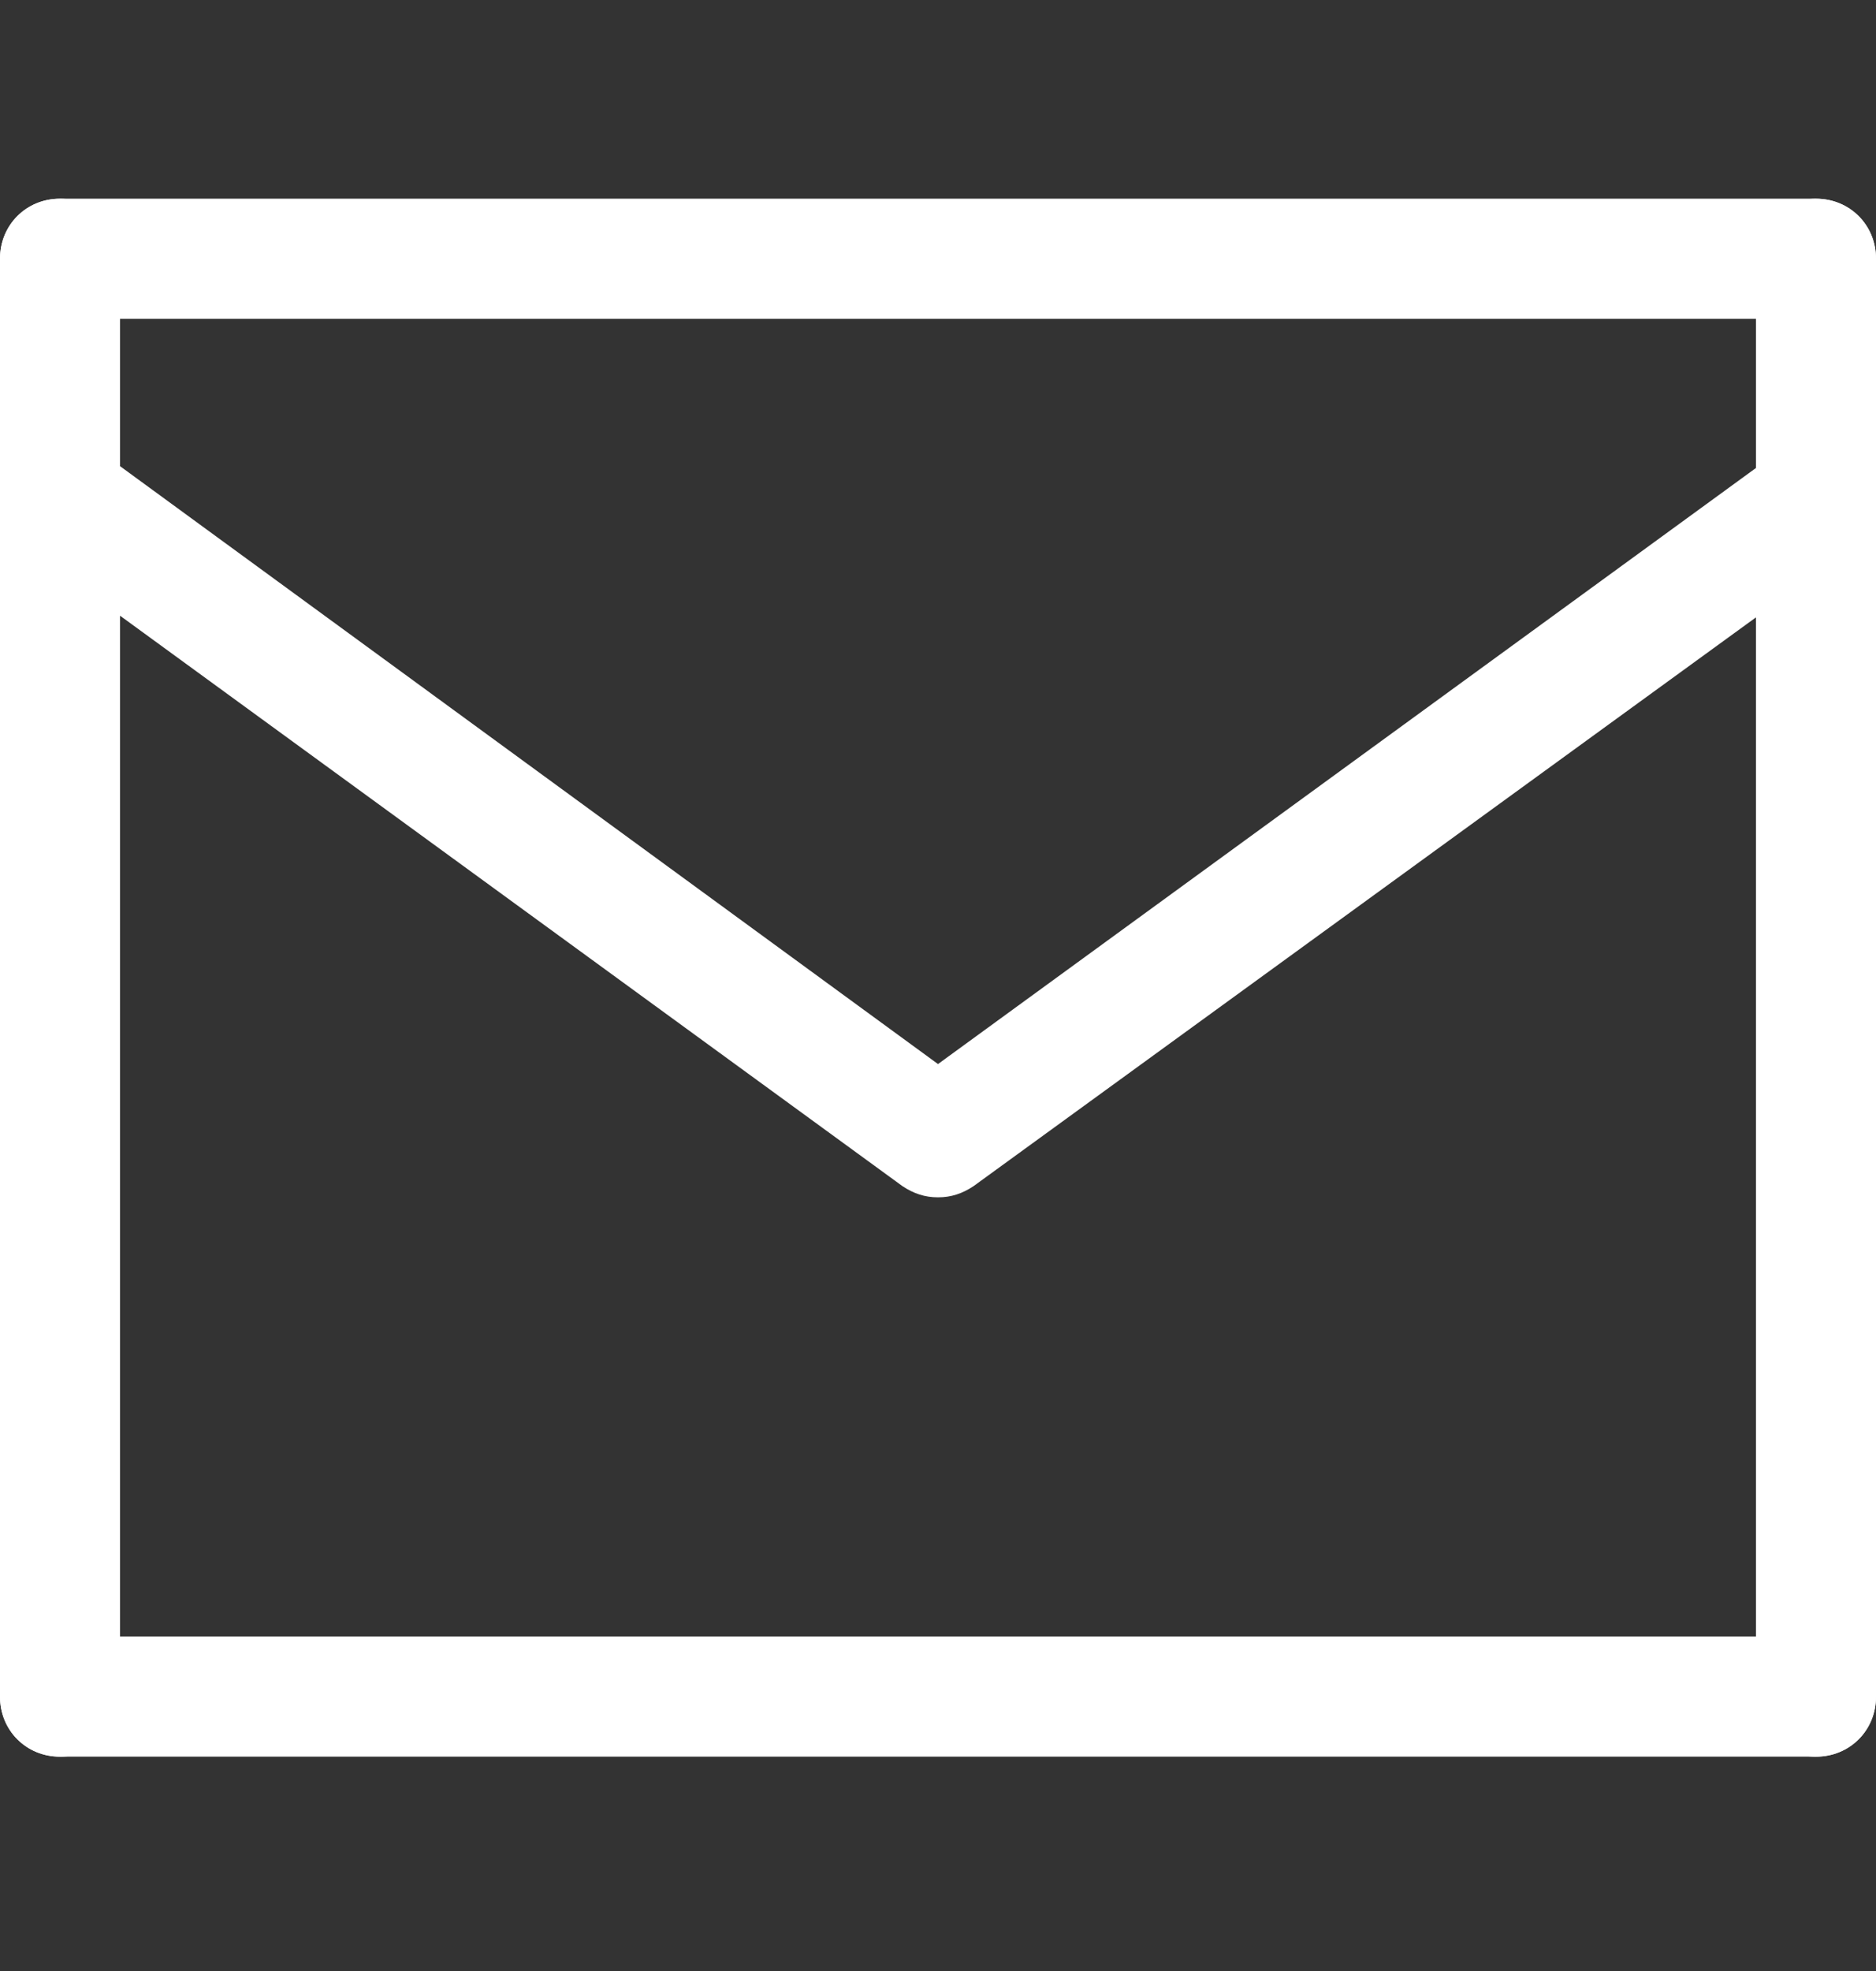 <svg width="20" height="21" viewBox="0 0 20 21" fill="none" xmlns="http://www.w3.org/2000/svg">
<rect x="0" y="0" width="20" height="21" fill="#333333" stroke="none"/>
<path d="M19.36 3.397H0.64C0.28 3.397 0 3.117 0 2.757C0 2.397 0.28 2.117 0.64 2.117H19.36C19.72 2.117 20 2.397 20 2.757C20 3.117 19.72 3.397 19.36 3.397Z" fill="white"/>
<path d="M19.36 18.717C19 18.717 18.72 18.437 18.72 18.077V2.757C18.72 2.397 19 2.117 19.36 2.117C19.72 2.117 20 2.397 20 2.757V18.077C20 18.437 19.72 18.717 19.36 18.717Z" fill="white"/>
<path d="M0.64 18.717C0.28 18.717 0 18.437 0 18.077V2.757C0 2.397 0.28 2.117 0.64 2.117C1 2.117 1.28 2.397 1.28 2.757V18.077C1.28 18.437 1 18.717 0.64 18.717Z" fill="white"/>
<path d="M19.36 18.716H0.64C0.28 18.716 0 18.436 0 18.076C0 17.716 0.28 17.436 0.64 17.436H19.36C19.72 17.436 20 17.716 20 18.076C20 18.436 19.72 18.716 19.36 18.716Z" fill="white"/>
<path d="M10 12.757C9.86 12.757 9.74 12.717 9.62 12.637L0.26 5.817C-0.02 5.617 -0.08 5.217 0.12 4.917C0.32 4.637 0.72 4.577 1.02 4.777L10 11.337L18.98 4.797C19.26 4.597 19.66 4.657 19.88 4.937C20.08 5.217 20.02 5.617 19.74 5.837L10.38 12.637C10.26 12.717 10.14 12.757 10 12.757Z" fill="white"/>
</svg>
